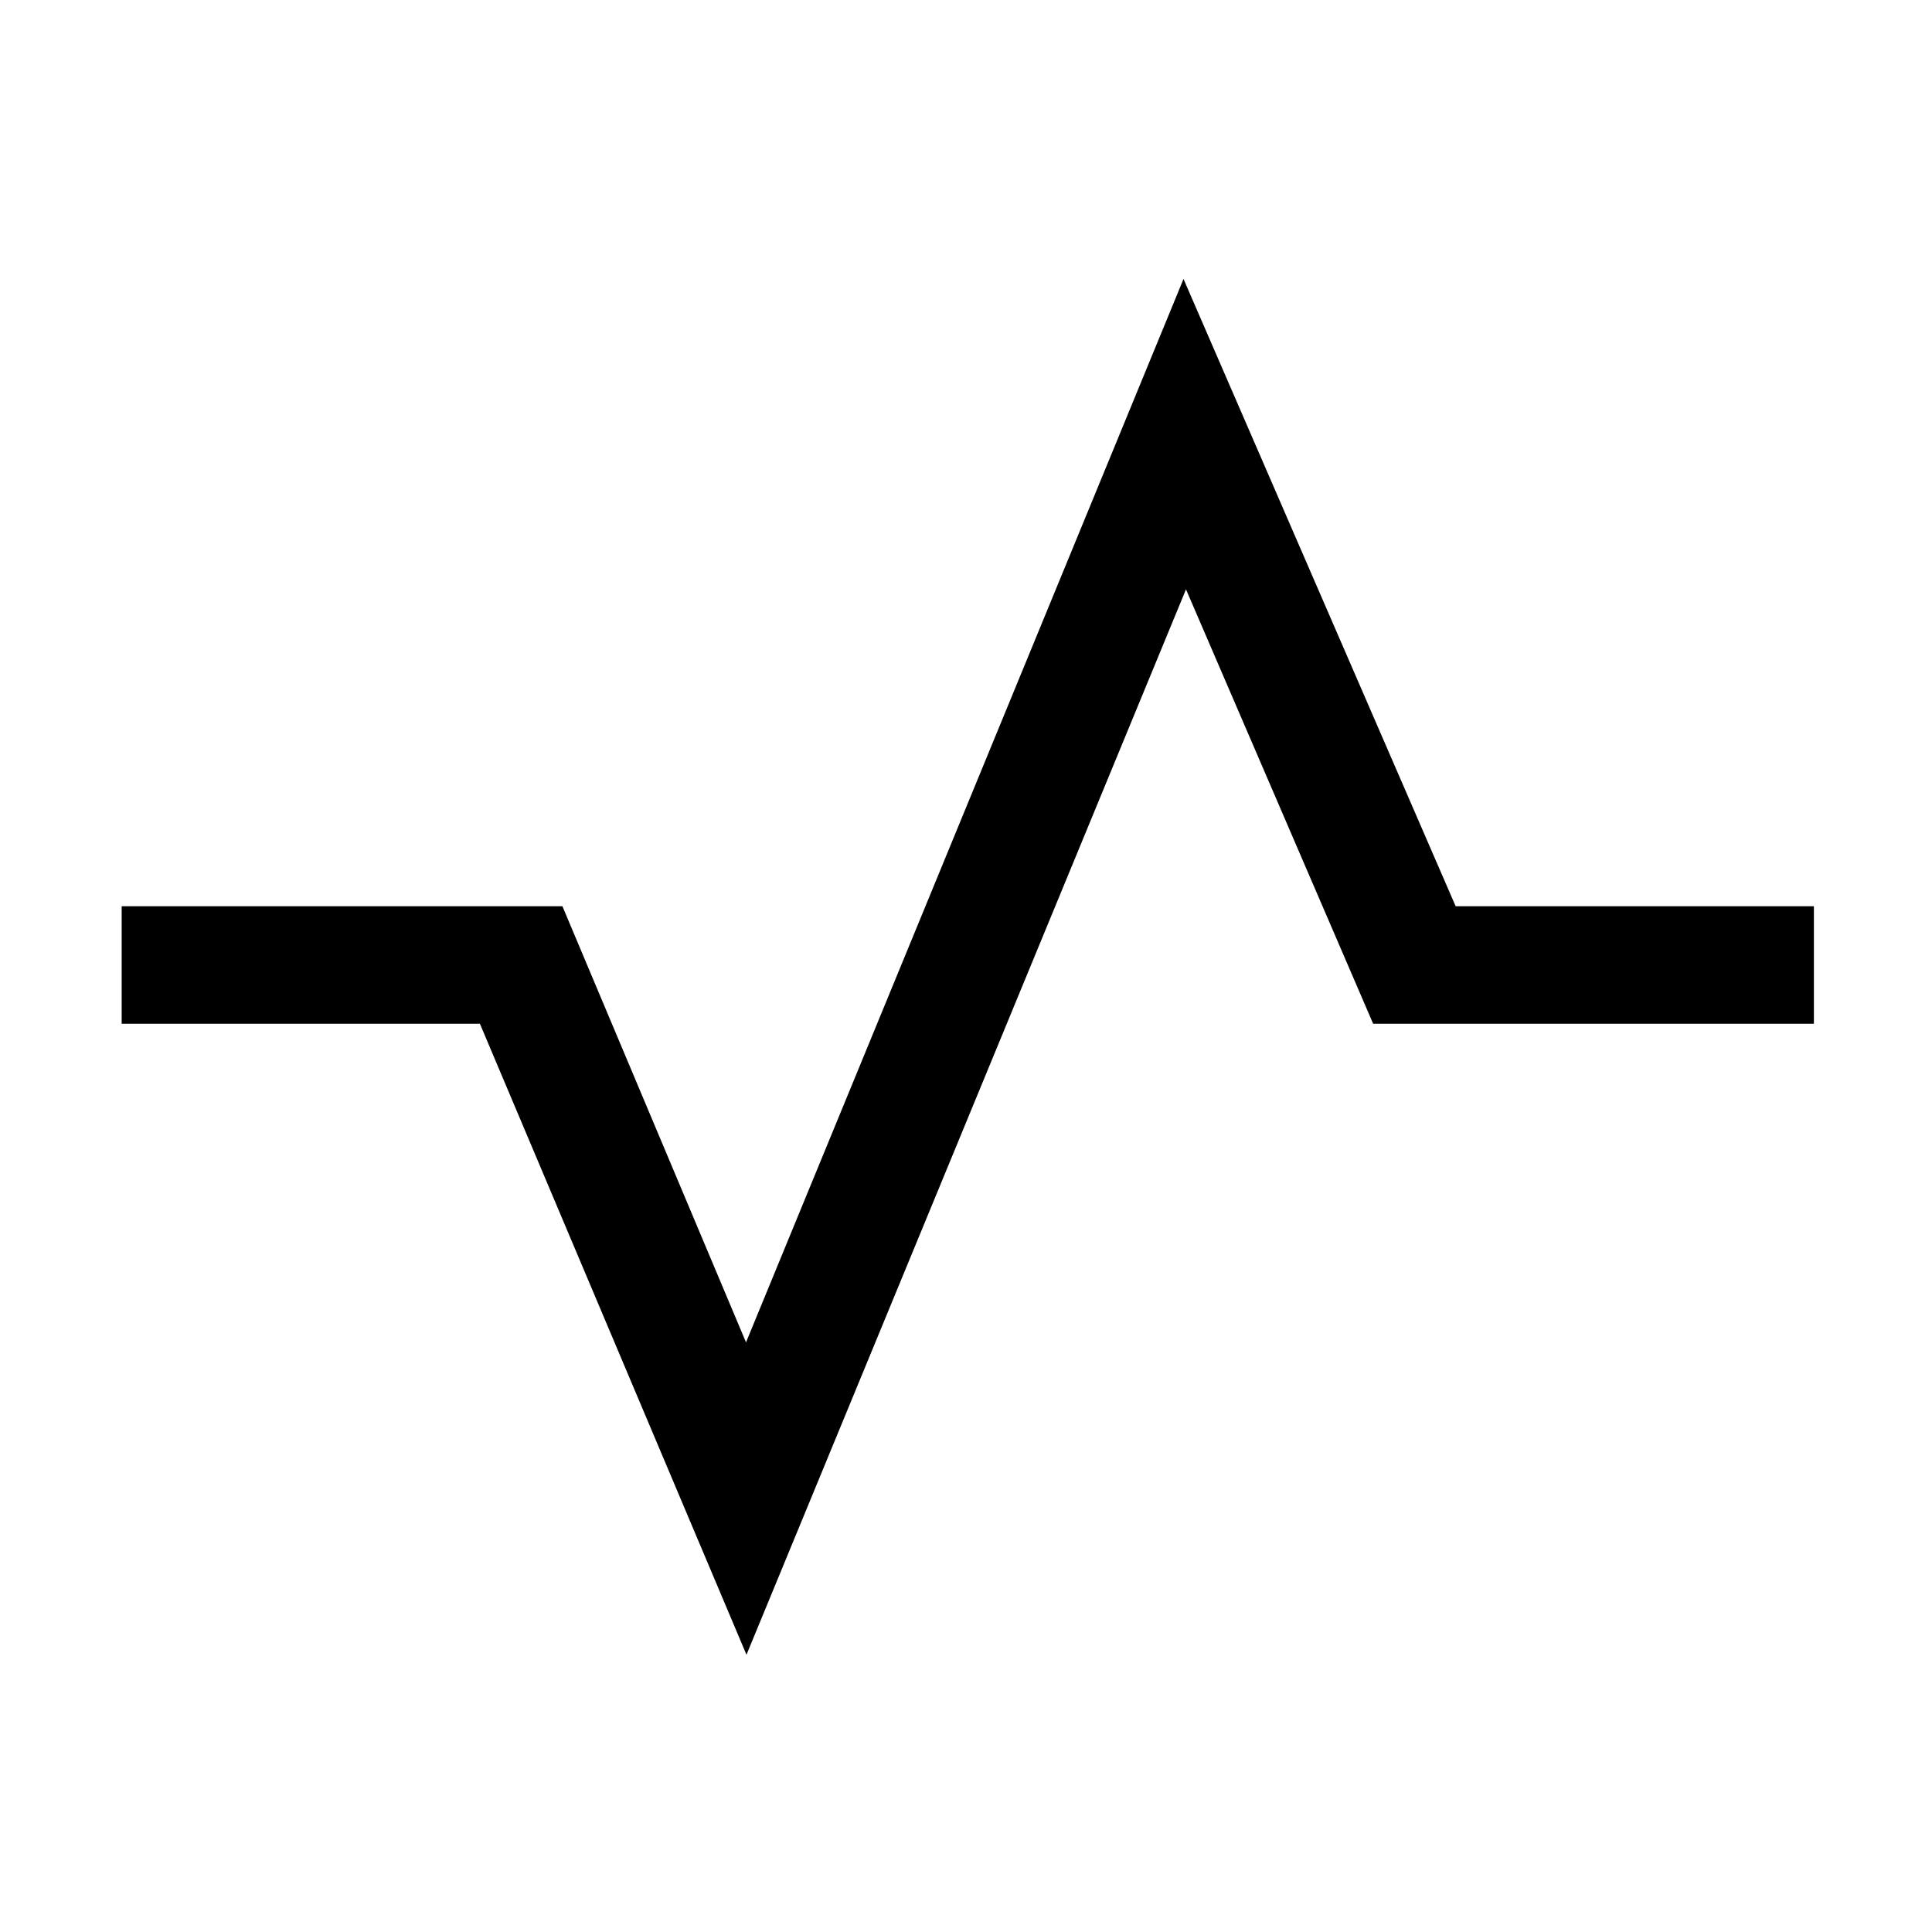 <svg xmlns="http://www.w3.org/2000/svg" height="48" viewBox="0 -960 960 960" width="48"><path d="M60.46-451.31v-58.38h219L370.69-293l217.39-528.38 135.23 311.69h178v58.38h-219l-93-215.84-218.39 529.38-132.46-313.54h-178Z"/></svg>